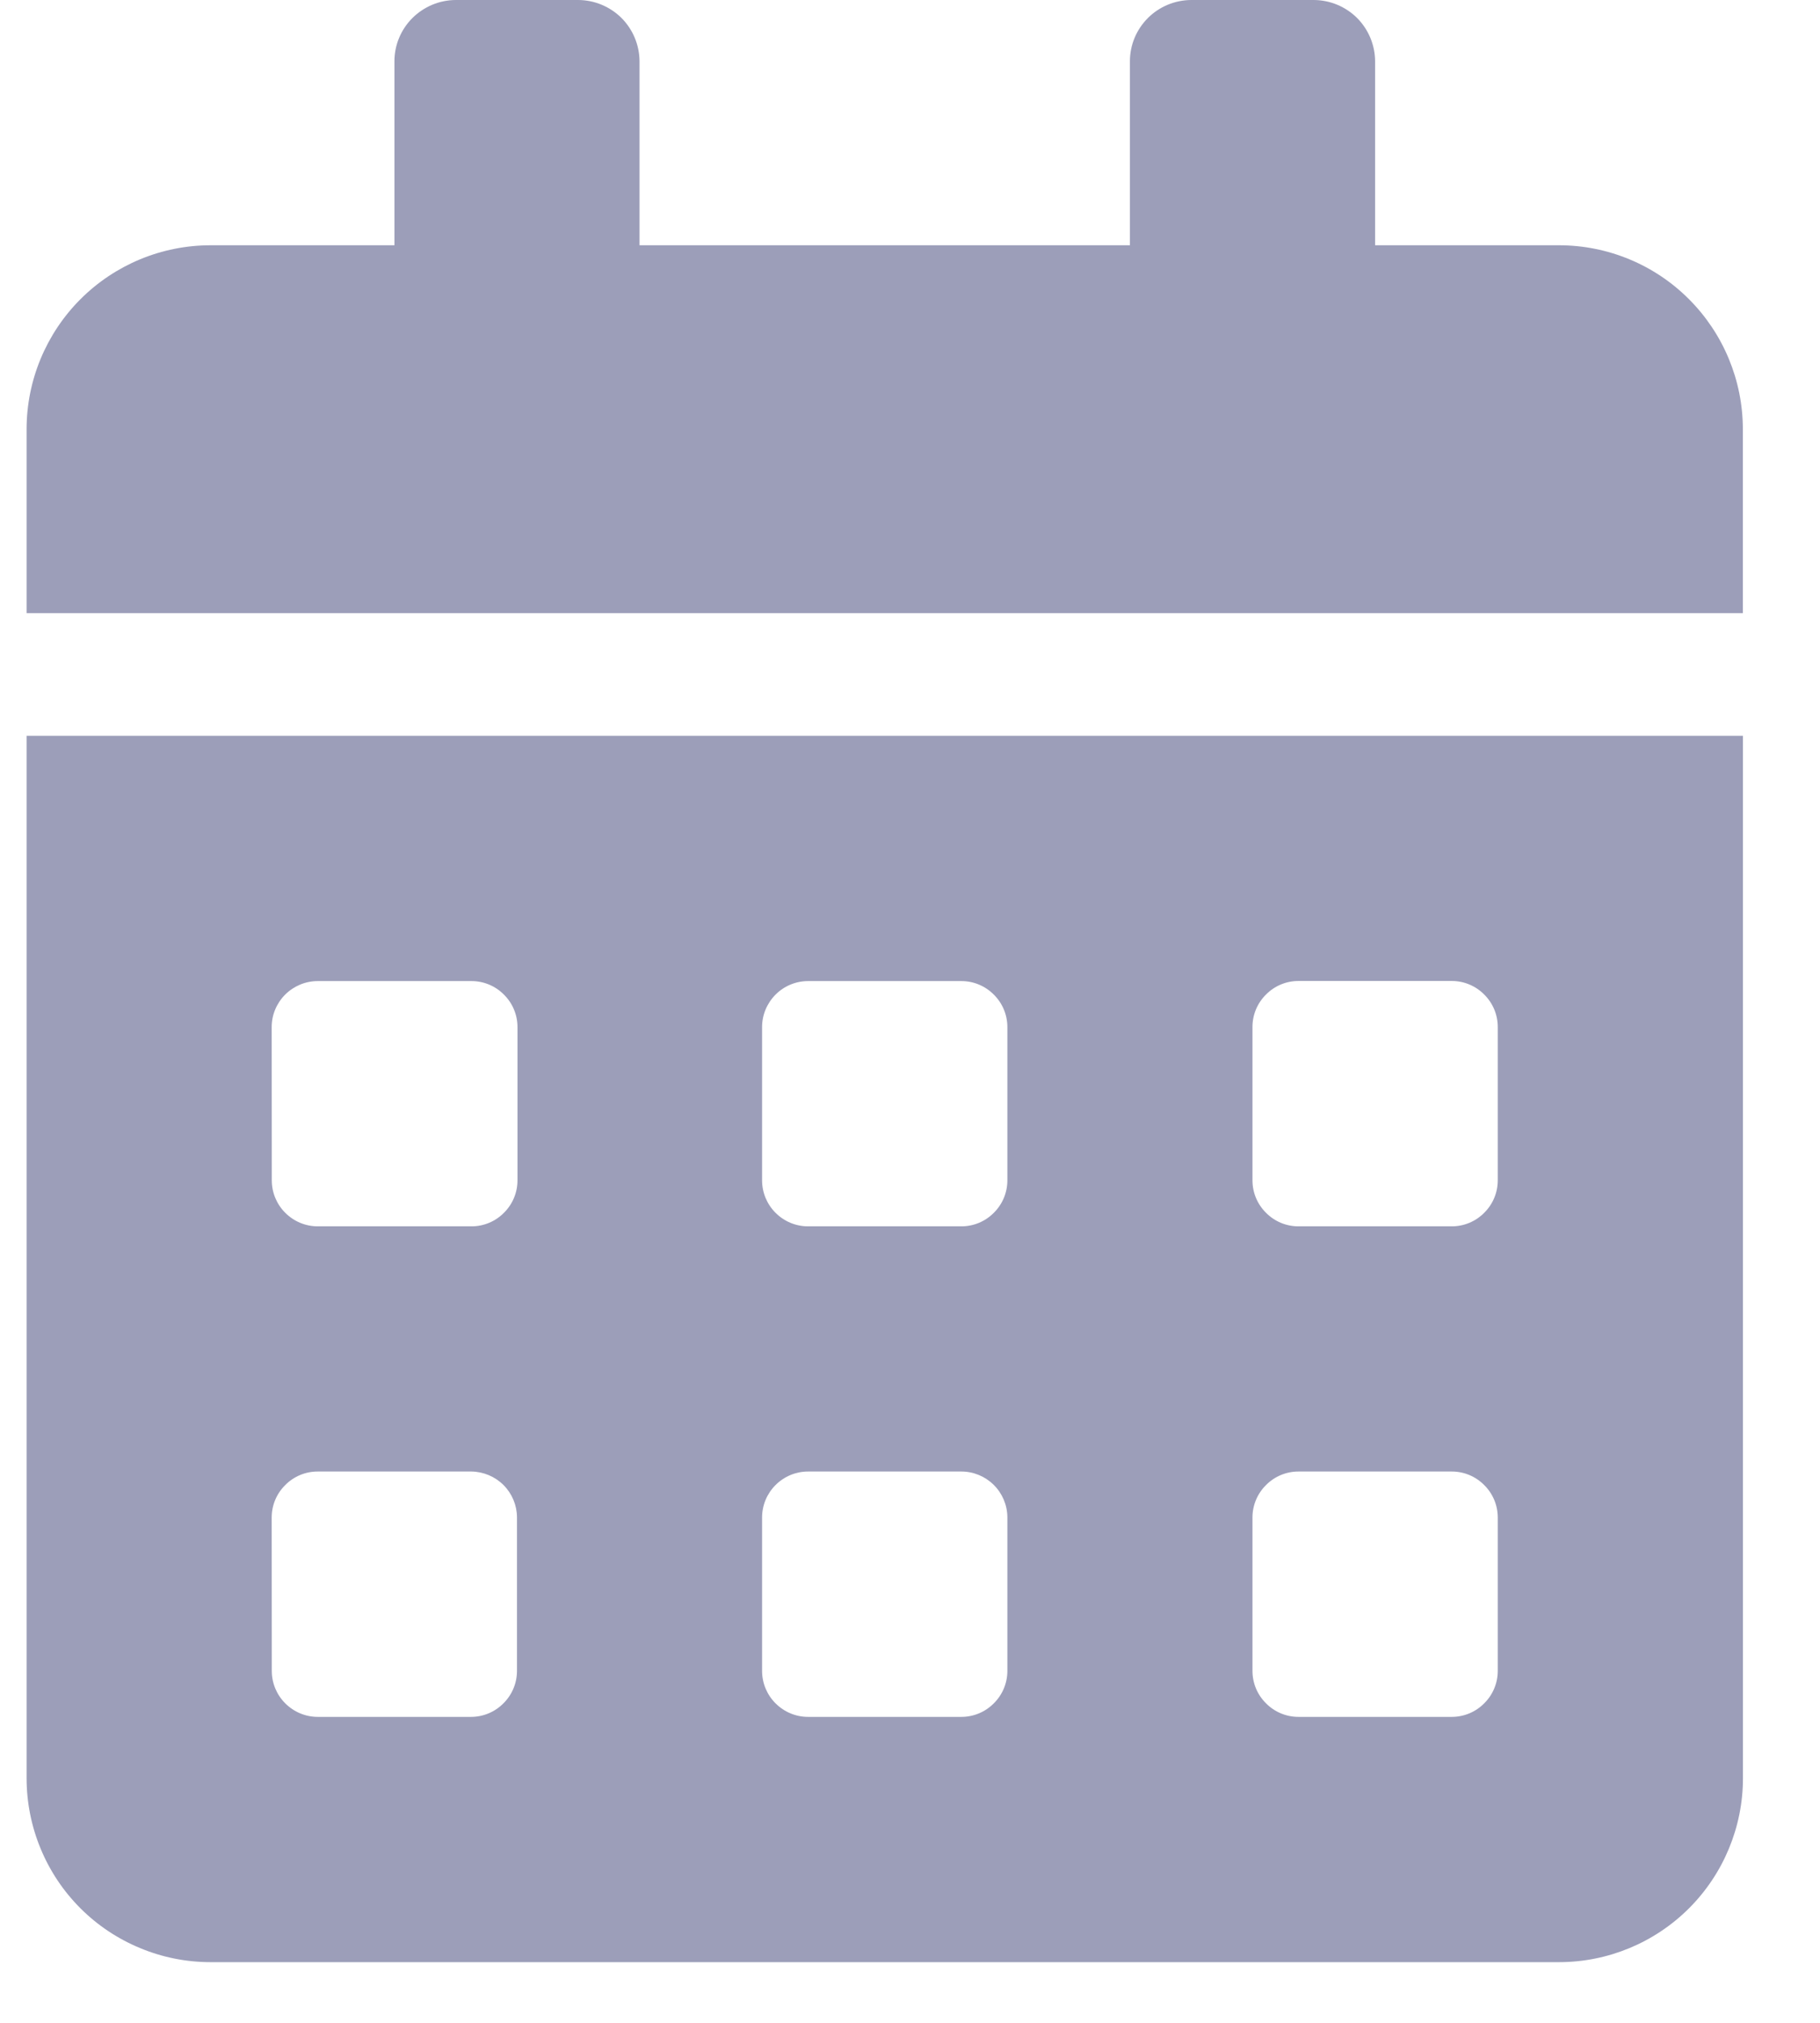 <svg width="18" height="20" viewBox="0 0 18 20" fill="none" xmlns="http://www.w3.org/2000/svg">
<path d="M0.263 17.58C0.263 17.819 0.31 18.056 0.401 18.276C0.492 18.497 0.626 18.698 0.795 18.867C0.964 19.036 1.165 19.17 1.386 19.261C1.606 19.353 1.843 19.4 2.082 19.4H15.419C15.901 19.4 16.364 19.208 16.705 18.867C17.046 18.526 17.238 18.063 17.238 17.581V7.275H0.263V17.58ZM12.387 10.154C12.387 10.033 12.435 9.918 12.521 9.833C12.606 9.747 12.721 9.699 12.842 9.699H14.358C14.479 9.699 14.594 9.747 14.679 9.833C14.765 9.918 14.813 10.033 14.813 10.154V11.67C14.813 11.791 14.765 11.906 14.679 11.991C14.594 12.077 14.479 12.125 14.358 12.125H12.842C12.721 12.125 12.606 12.077 12.521 11.991C12.435 11.906 12.387 11.791 12.387 11.67V10.154ZM12.387 15.004C12.387 14.883 12.435 14.768 12.521 14.683C12.606 14.597 12.721 14.549 12.842 14.549H14.358C14.479 14.549 14.594 14.597 14.679 14.683C14.765 14.768 14.813 14.883 14.813 15.004V16.52C14.813 16.641 14.765 16.756 14.679 16.841C14.594 16.927 14.479 16.975 14.358 16.975H12.842C12.721 16.975 12.606 16.927 12.521 16.841C12.435 16.756 12.387 16.641 12.387 16.52V15.004ZM7.537 10.154C7.537 10.034 7.586 9.918 7.671 9.833C7.756 9.748 7.872 9.7 7.992 9.7H9.508C9.629 9.7 9.744 9.748 9.829 9.834C9.915 9.919 9.963 10.034 9.963 10.155V11.67C9.963 11.791 9.915 11.906 9.829 11.991C9.744 12.077 9.629 12.125 9.508 12.125H7.992C7.871 12.125 7.756 12.077 7.67 11.991C7.585 11.906 7.537 11.791 7.537 11.67V10.154ZM7.537 15.004C7.537 14.883 7.585 14.768 7.67 14.683C7.756 14.597 7.871 14.549 7.992 14.549H9.508C9.628 14.549 9.743 14.597 9.828 14.681C9.913 14.765 9.962 14.88 9.963 15V16.52C9.963 16.641 9.915 16.756 9.829 16.841C9.744 16.927 9.629 16.975 9.508 16.975H7.992C7.871 16.975 7.756 16.927 7.67 16.841C7.585 16.756 7.537 16.641 7.537 16.52V15.004ZM2.687 10.154C2.687 10.033 2.736 9.918 2.821 9.833C2.907 9.748 3.022 9.7 3.143 9.7H4.663C4.784 9.7 4.899 9.748 4.984 9.834C5.07 9.919 5.118 10.034 5.118 10.155V11.67C5.118 11.791 5.07 11.906 4.984 11.991C4.899 12.077 4.784 12.125 4.663 12.125H3.143C3.022 12.125 2.907 12.077 2.821 11.991C2.736 11.906 2.688 11.791 2.688 11.67L2.687 10.154ZM2.687 15.004C2.687 14.883 2.735 14.768 2.821 14.683C2.906 14.597 3.021 14.549 3.142 14.549H4.663C4.782 14.551 4.896 14.599 4.98 14.683C5.064 14.767 5.112 14.881 5.113 15V16.52C5.113 16.641 5.065 16.756 4.979 16.841C4.894 16.927 4.779 16.975 4.658 16.975H3.143C3.022 16.975 2.907 16.927 2.821 16.841C2.736 16.756 2.688 16.641 2.688 16.52L2.687 15.004ZM15.419 2.425H13.6V0.606C13.599 0.445 13.535 0.292 13.422 0.178C13.308 0.065 13.155 0.001 12.994 0L11.781 0C11.62 0.001 11.466 0.065 11.353 0.178C11.239 0.292 11.175 0.445 11.175 0.606V2.425H6.325V0.606C6.324 0.445 6.26 0.292 6.147 0.178C6.033 0.065 5.88 0.001 5.719 0H4.507C4.346 0.001 4.193 0.065 4.079 0.178C3.965 0.292 3.901 0.445 3.901 0.606V2.425H2.082C1.6 2.425 1.137 2.617 0.796 2.958C0.455 3.299 0.263 3.762 0.263 4.244V6.062H17.237V4.244C17.237 3.762 17.045 3.299 16.704 2.958C16.364 2.617 15.901 2.425 15.419 2.425Z" fill="#9C9EB9"/>
</svg>

